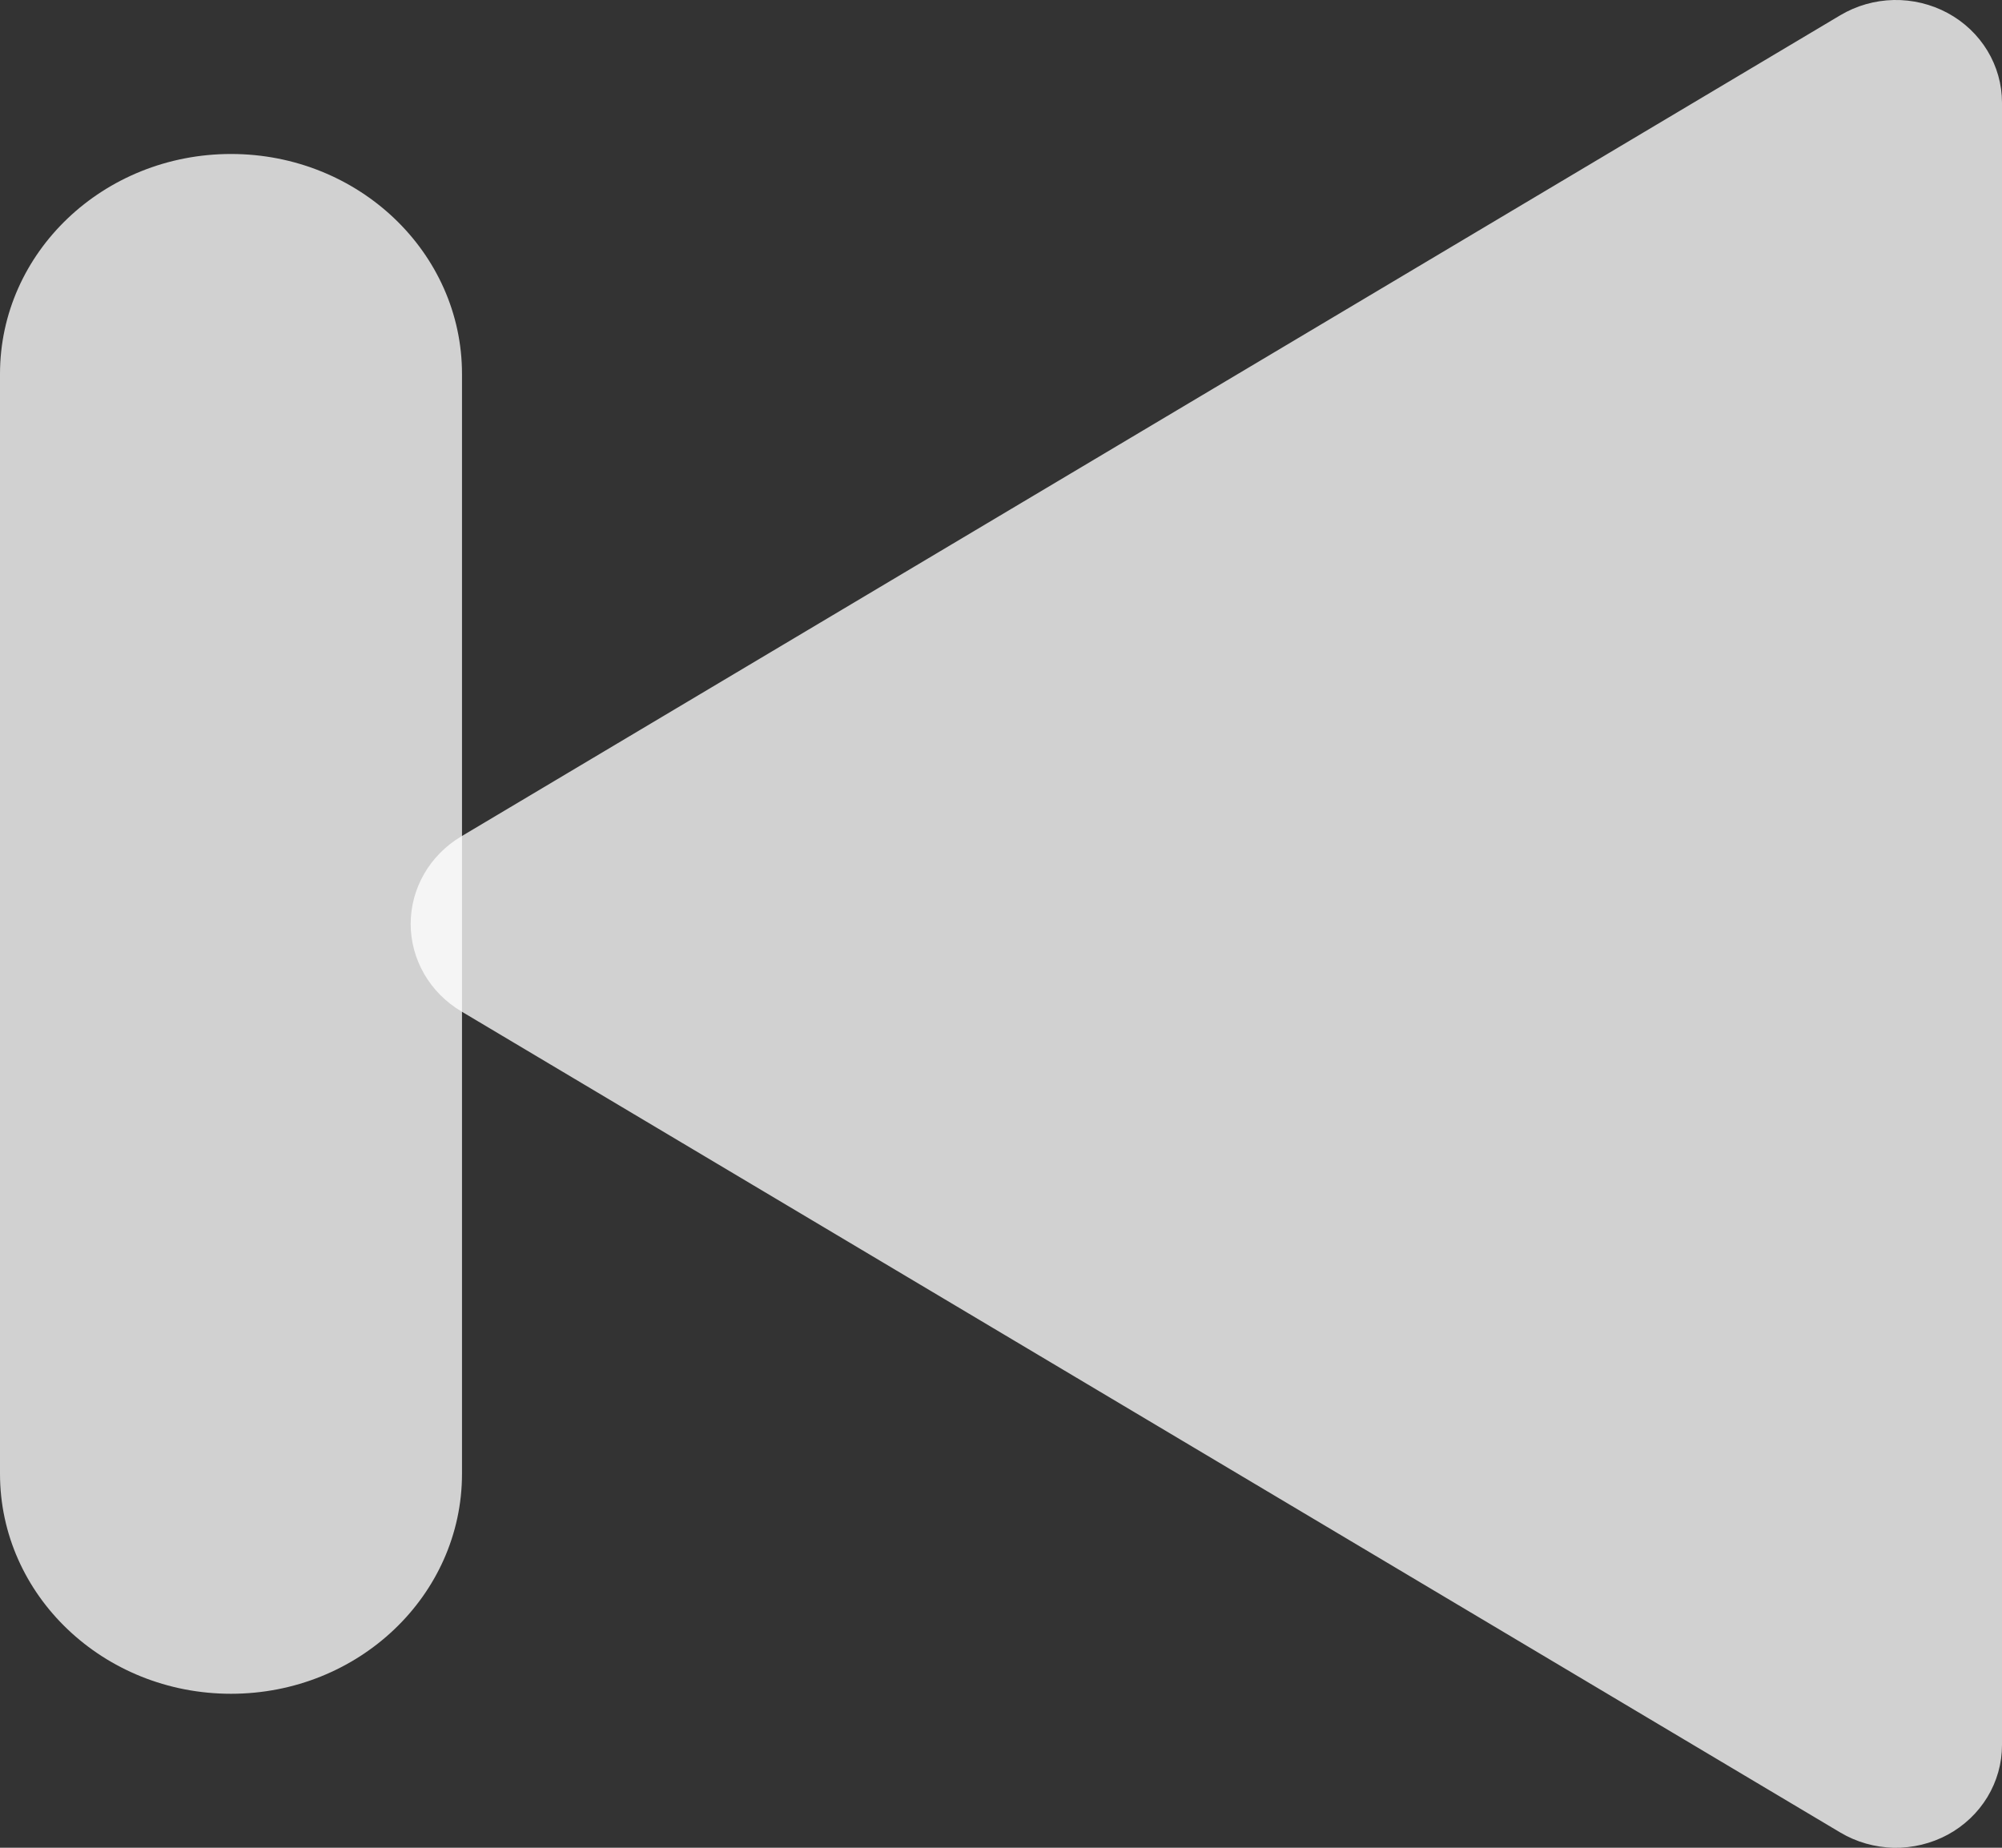 <svg width="39" height="36" viewBox="0 0 39 36" fill="none" xmlns="http://www.w3.org/2000/svg">
<rect x="0" y="0" width="39" height="36" fill="#333333" stroke="none"/>
<path d="M39 2.001V33.999C39 34.355 38.902 34.705 38.716 35.012C38.53 35.319 38.263 35.572 37.942 35.746C37.621 35.919 37.258 36.007 36.89 36C36.523 35.992 36.164 35.89 35.85 35.703L8.985 19.704C8.684 19.525 8.435 19.274 8.263 18.976C8.091 18.678 8 18.342 8 18C8 17.658 8.091 17.322 8.263 17.024C8.435 16.726 8.684 16.475 8.985 16.296L35.85 0.297C36.164 0.11 36.523 0.008 36.89 0C37.258 -0.007 37.621 0.081 37.942 0.254C38.263 0.428 38.53 0.681 38.716 0.988C38.902 1.295 39 1.645 39 2.001Z" fill="white" fill-opacity="0.77"/>
<path d="M9 7.286C9 4.919 6.985 3 4.5 3C2.015 3 0 4.919 0 7.286V28.714C0 31.081 2.015 33 4.5 33C6.985 33 9 31.081 9 28.714V7.286Z" fill="white" fill-opacity="0.77"/>
</svg>
